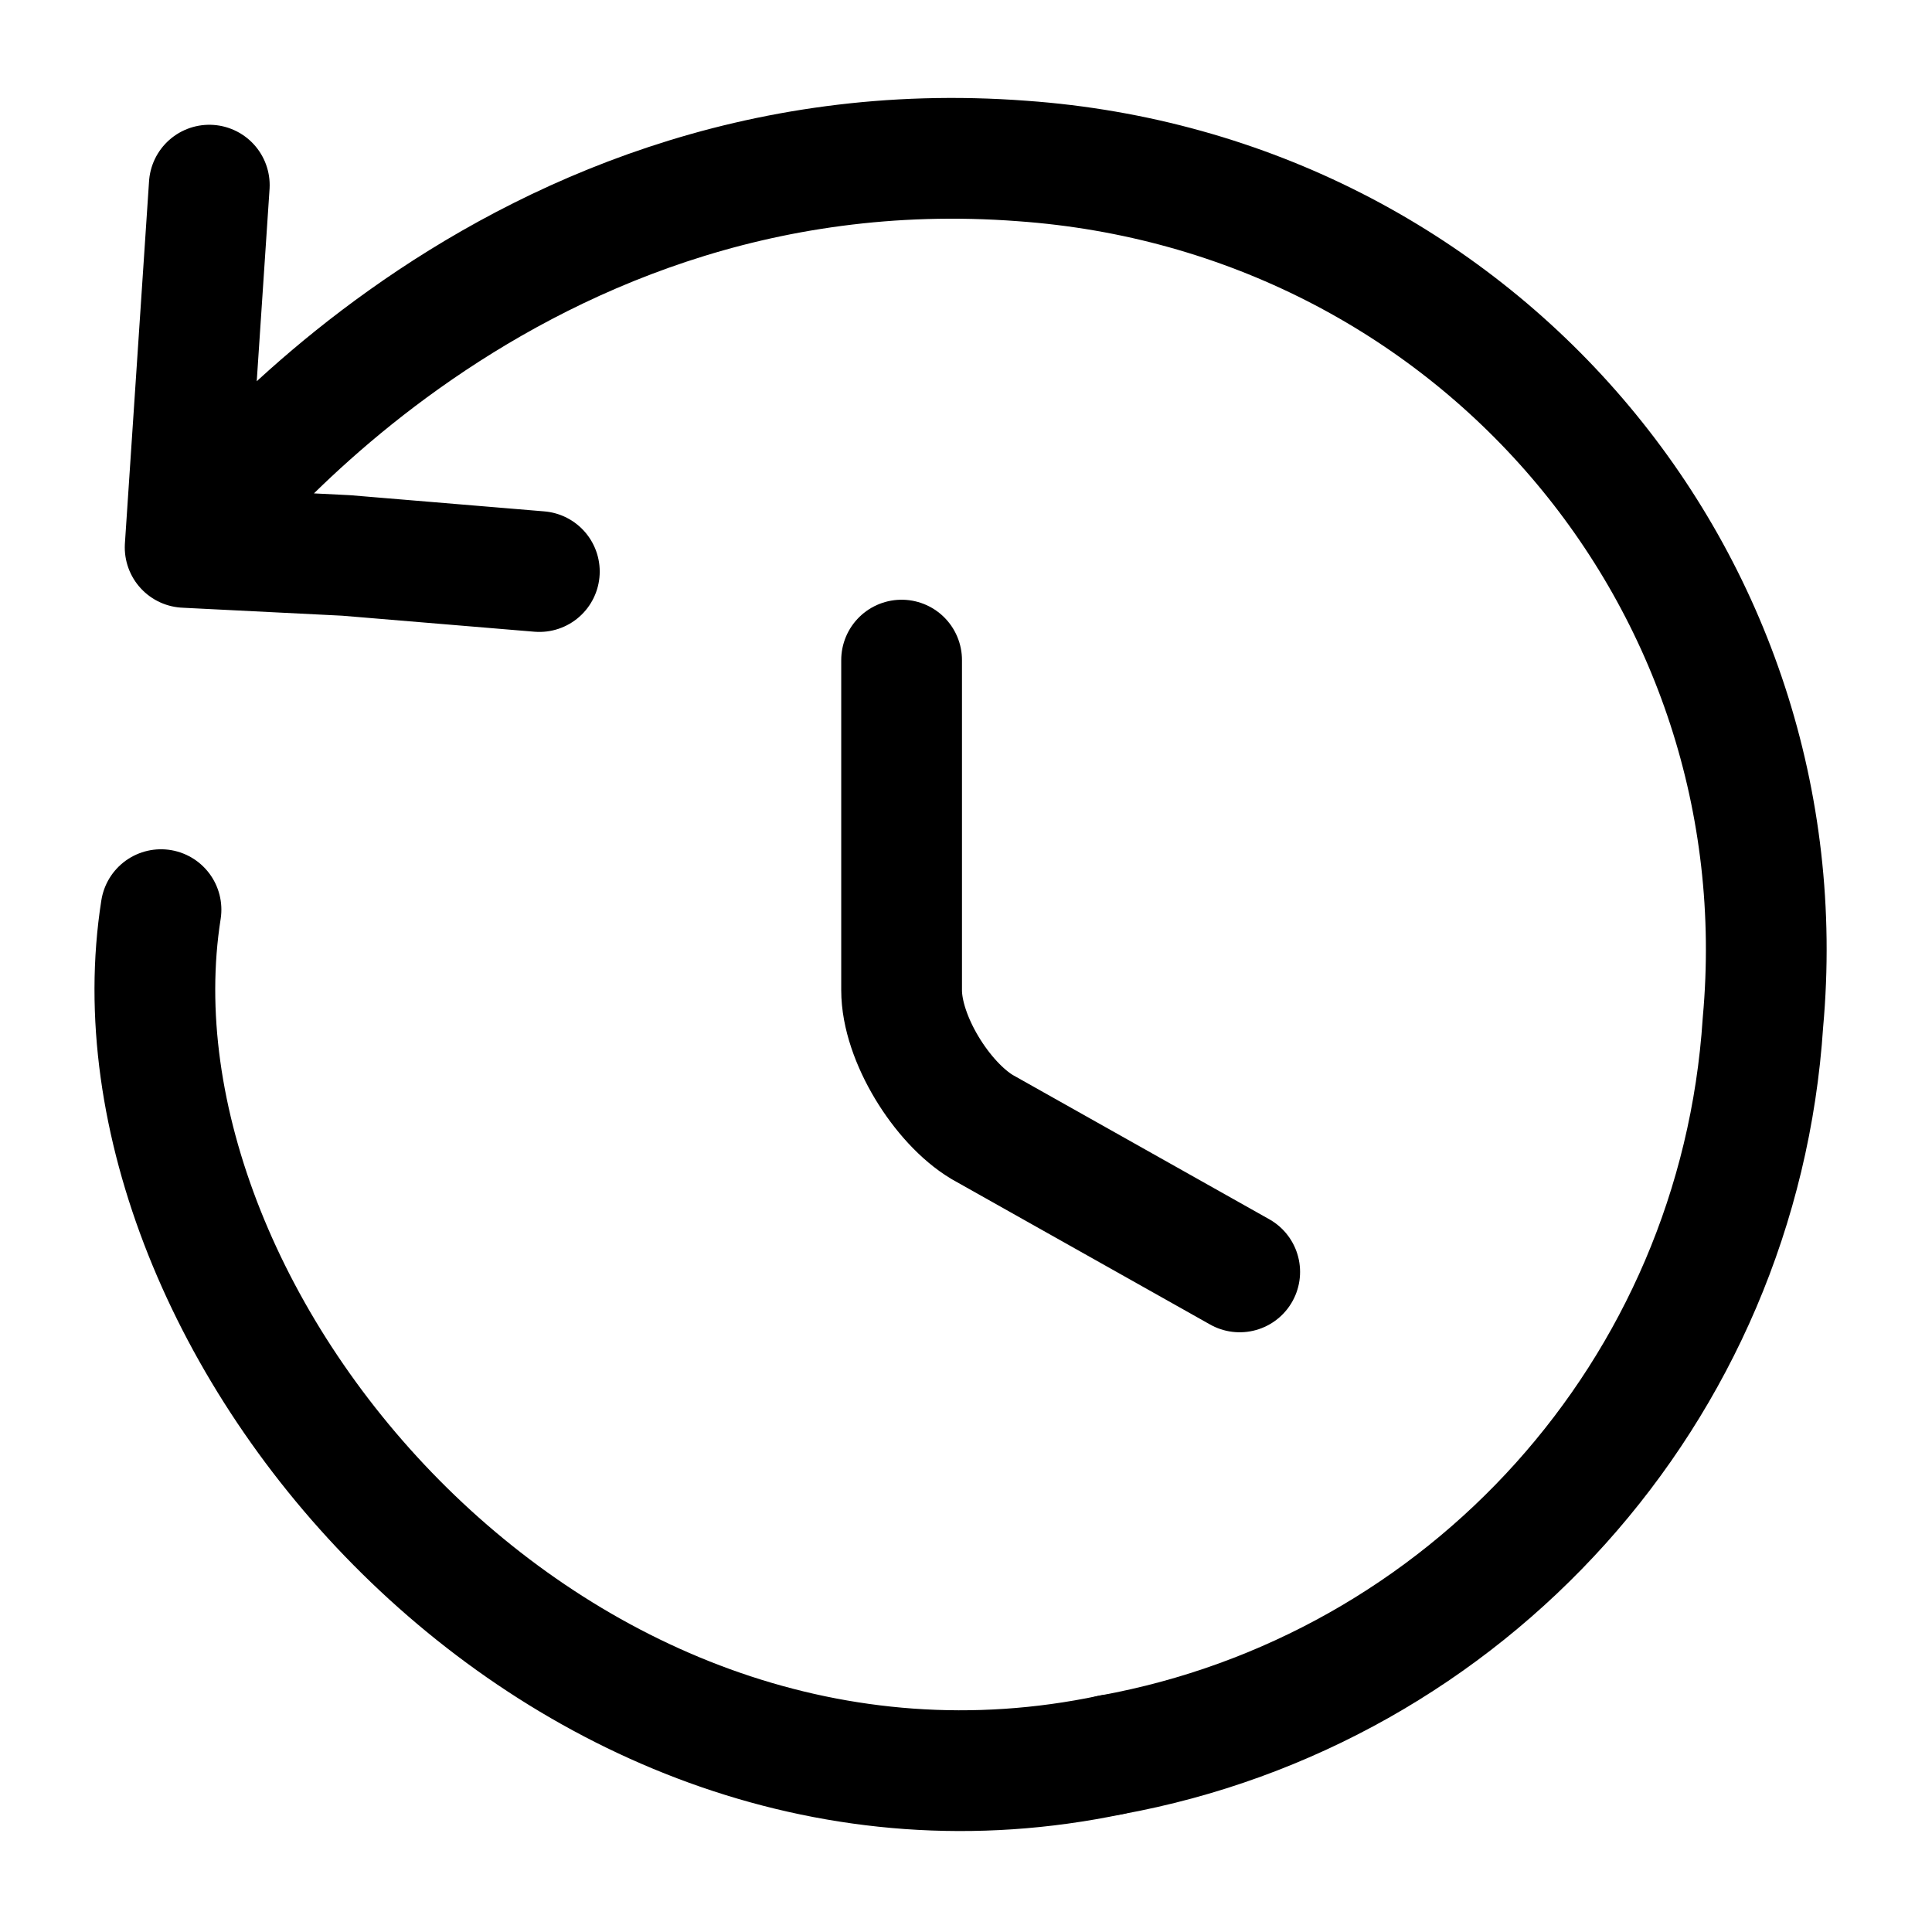 <?xml version="1.0" encoding="UTF-8"?>
<svg id="Capa_1" data-name="Capa 1" xmlns="http://www.w3.org/2000/svg" viewBox="0 0 24 24">
  <path d="M13.8,21.8c4.4-.8,7.8-4.5,8.1-9.1.5-5.5-3.6-10.3-9.2-10.7C6.1,1.5,2.3,6.8,2.3,6.8M2.3,6.8l.3-4.5M2.3,6.8l2,.1,2.4.2" fill="none" stroke="currentColor" stroke-linecap="round" stroke-linejoin="round" stroke-width="1.5"/>
  <path d="M2,11.3c-.81,5.14,4.95,11.94,11.8,10.5" fill="none" stroke="currentColor" stroke-linecap="round" stroke-linejoin="round" stroke-width="1.5"/>
  <path d="M15.4,15.8l-3.2-1.8c-.5-.3-1-1.1-1-1.7v-4.1" fill="none" stroke="currentColor" stroke-linecap="round" stroke-linejoin="round" stroke-width="1.5"/>
</svg>
